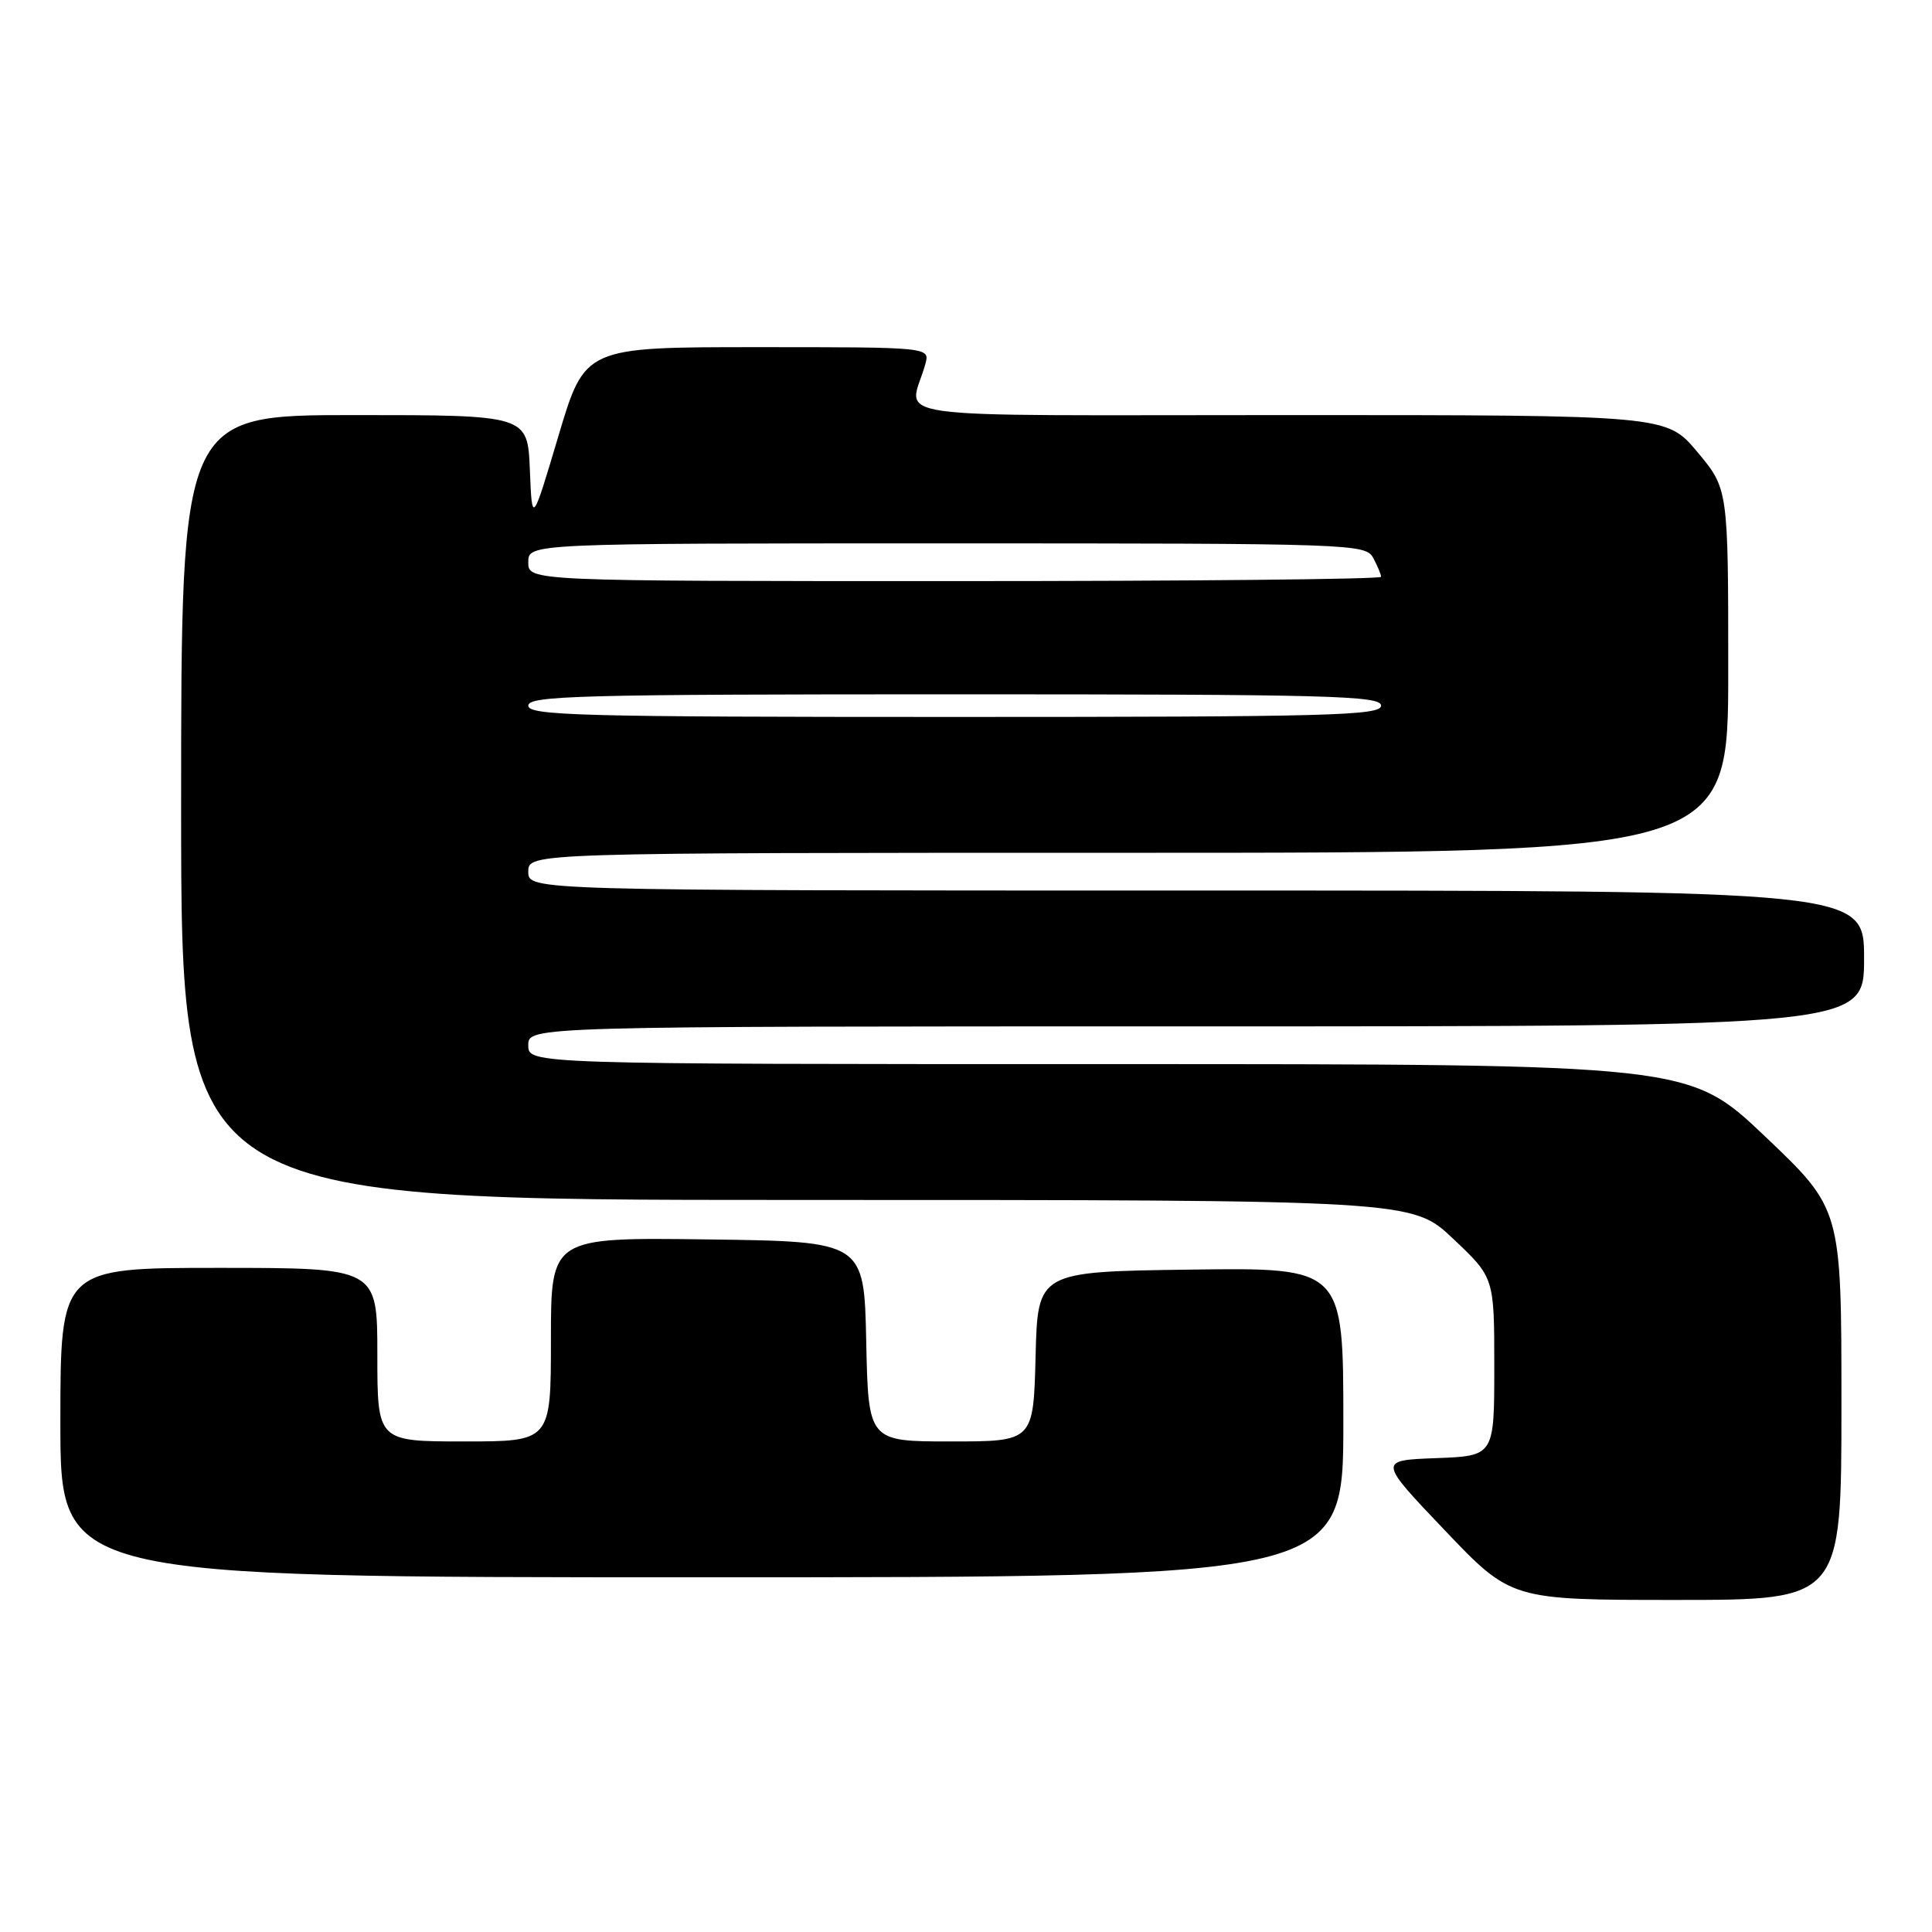 <?xml version="1.0" encoding="UTF-8" standalone="no"?>
<!DOCTYPE svg PUBLIC "-//W3C//DTD SVG 1.1//EN" "http://www.w3.org/Graphics/SVG/1.1/DTD/svg11.dtd" >
<svg xmlns="http://www.w3.org/2000/svg" xmlns:xlink="http://www.w3.org/1999/xlink" version="1.1" viewBox="0 0 256 256">
 <g >
 <path fill="currentColor"
d=" M 244.00 186.10 C 244.00 160.20 244.00 160.20 233.90 150.60 C 223.80 141.00 223.80 141.00 146.90 141.00 C 70.00 141.00 70.00 141.00 70.00 138.50 C 70.00 136.00 70.00 136.00 158.50 136.00 C 247.00 136.00 247.00 136.00 247.00 127.00 C 247.00 118.00 247.00 118.00 158.50 118.00 C 70.00 118.00 70.00 118.00 70.00 115.50 C 70.00 113.00 70.00 113.00 149.50 113.00 C 229.00 113.00 229.00 113.00 229.00 88.89 C 229.00 64.78 229.00 64.78 224.91 59.89 C 220.81 55.00 220.81 55.00 170.80 55.00 C 114.89 55.00 120.52 55.79 122.61 48.25 C 123.23 46.00 123.23 46.00 100.37 46.00 C 77.50 46.00 77.50 46.00 74.00 57.75 C 70.50 69.50 70.50 69.50 70.21 62.25 C 69.91 55.00 69.91 55.00 46.96 55.00 C 24.00 55.00 24.00 55.00 24.00 107.00 C 24.00 159.00 24.00 159.00 105.56 159.00 C 187.12 159.00 187.12 159.00 192.56 164.15 C 198.00 169.29 198.00 169.29 198.00 181.10 C 198.00 192.92 198.00 192.92 190.31 193.21 C 182.61 193.50 182.61 193.50 191.42 202.75 C 200.23 212.00 200.23 212.00 222.11 212.00 C 244.00 212.00 244.00 212.00 244.00 186.10 Z  M 178.00 188.48 C 178.00 167.96 178.00 167.96 157.75 168.23 C 137.50 168.50 137.50 168.50 137.22 179.75 C 136.93 191.00 136.93 191.00 126.00 191.00 C 115.06 191.00 115.06 191.00 114.78 177.75 C 114.50 164.50 114.50 164.50 93.75 164.23 C 73.00 163.96 73.00 163.96 73.00 177.48 C 73.00 191.00 73.00 191.00 61.50 191.00 C 50.00 191.00 50.00 191.00 50.00 179.50 C 50.00 168.00 50.00 168.00 29.00 168.00 C 8.00 168.00 8.00 168.00 8.00 188.50 C 8.00 209.00 8.00 209.00 93.00 209.00 C 178.00 209.00 178.00 209.00 178.00 188.48 Z  M 70.00 93.50 C 70.00 92.18 76.94 92.00 126.50 92.00 C 176.06 92.00 183.00 92.18 183.00 93.50 C 183.00 94.82 176.06 95.00 126.50 95.00 C 76.94 95.00 70.00 94.82 70.00 93.50 Z  M 70.00 74.50 C 70.00 72.00 70.00 72.00 125.46 72.00 C 179.28 72.00 180.96 72.06 181.96 73.93 C 182.53 75.00 183.00 76.12 183.00 76.43 C 183.00 76.75 157.57 77.00 126.50 77.00 C 70.00 77.00 70.00 77.00 70.00 74.50 Z "/>
</g>
</svg>